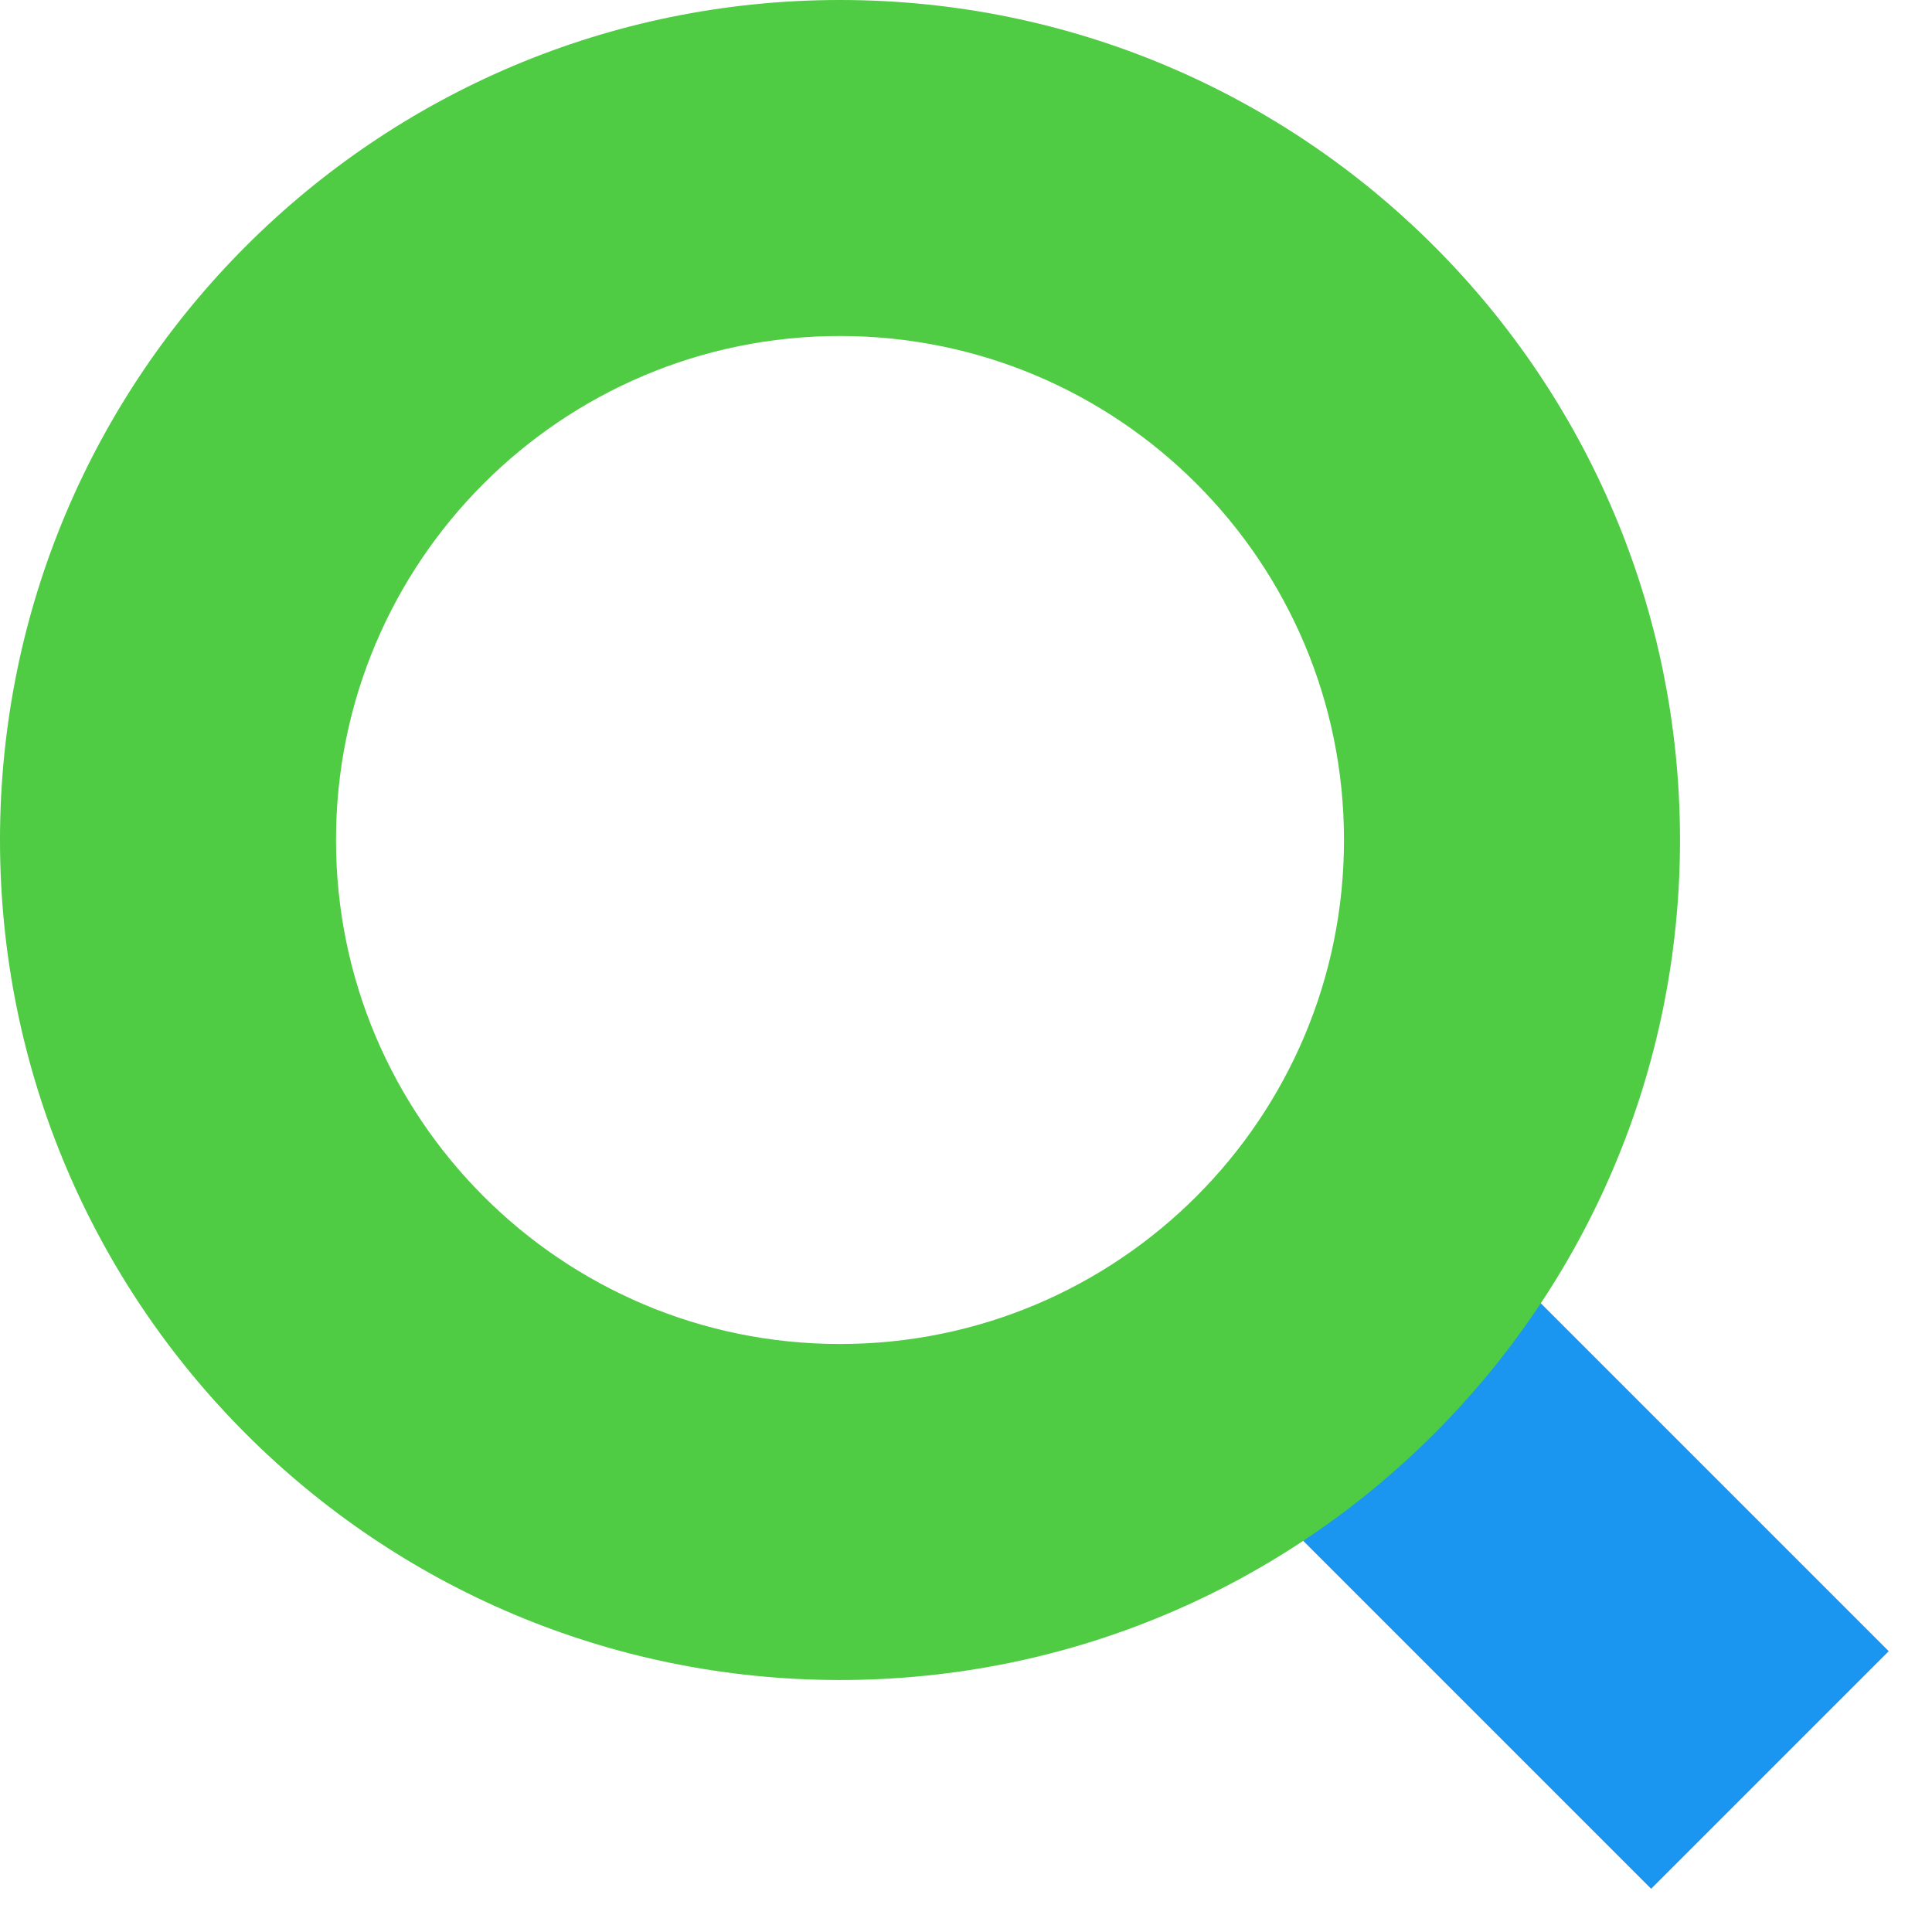 <svg width="23" height="23" viewBox="0 0 23 23" fill="none" xmlns="http://www.w3.org/2000/svg">
<rect x="22.485" y="19.657" width="4" height="8" transform="rotate(135 22.485 19.657)" fill="#1A96F0"/>
<path fill-rule="evenodd" clip-rule="evenodd" d="M10 16C13.314 16 16 13.314 16 10C16 6.686 13.314 4 10 4C6.686 4 4 6.686 4 10C4 13.314 6.686 16 10 16ZM10 20C15.523 20 20 15.523 20 10C20 4.477 15.523 0 10 0C4.477 0 0 4.477 0 10C0 15.523 4.477 20 10 20Z" fill="#4FCB44"/>
</svg>
